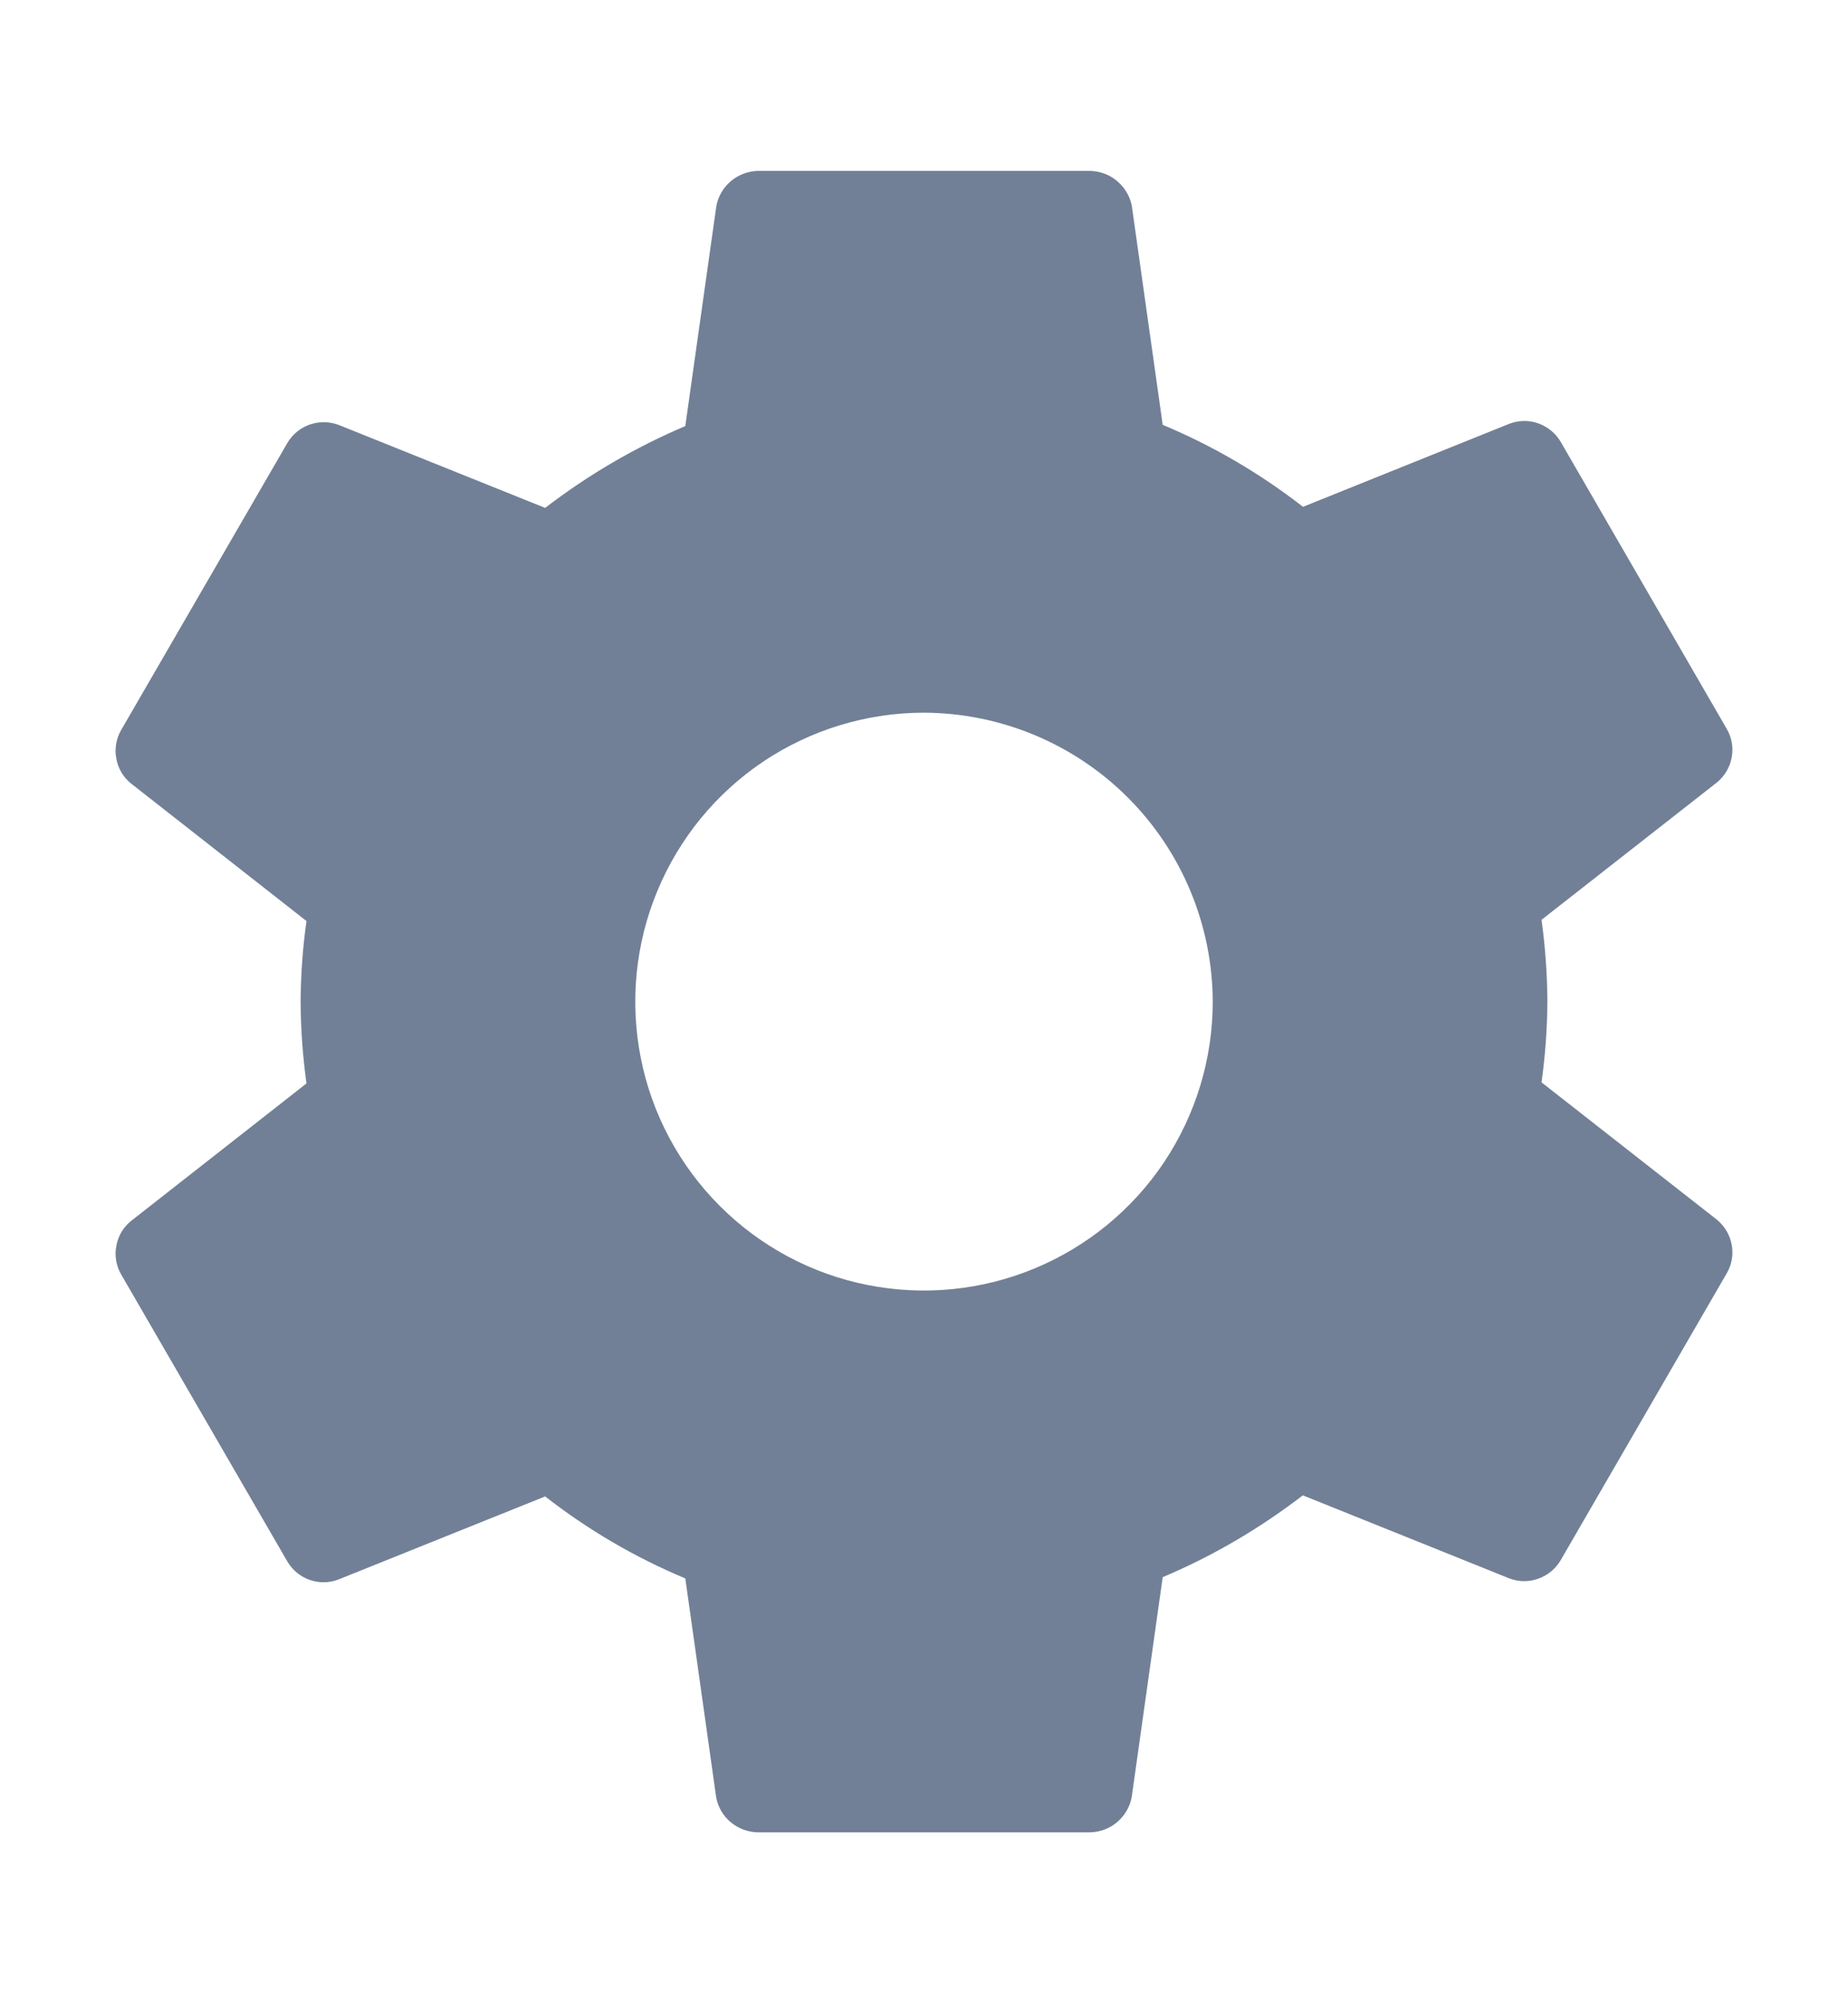 <svg width="12" height="13" viewBox="0 0 12 13" fill="none" xmlns="http://www.w3.org/2000/svg">
<g clip-path="url(#clip0_1_993)">
<path d="M6 4.625C5.629 4.625 5.267 4.735 4.958 4.941C4.65 5.147 4.41 5.44 4.268 5.783C4.126 6.125 4.089 6.502 4.161 6.866C4.233 7.23 4.412 7.564 4.674 7.826C4.936 8.088 5.27 8.267 5.634 8.339C5.998 8.411 6.375 8.374 6.717 8.232C7.06 8.09 7.353 7.85 7.559 7.542C7.765 7.233 7.875 6.871 7.875 6.5C7.873 6.003 7.675 5.527 7.324 5.176C6.973 4.825 6.497 4.627 6 4.625ZM10.048 6.5C10.047 6.675 10.034 6.85 10.01 7.024L11.151 7.917C11.2 7.958 11.234 8.016 11.245 8.079C11.257 8.142 11.245 8.208 11.212 8.264L10.133 10.127C10.1 10.182 10.049 10.224 9.988 10.245C9.928 10.267 9.861 10.266 9.801 10.243L8.46 9.704C8.18 9.919 7.875 10.098 7.55 10.235L7.349 11.66C7.338 11.723 7.305 11.781 7.256 11.823C7.207 11.866 7.144 11.889 7.079 11.891H4.92C4.857 11.889 4.795 11.867 4.746 11.826C4.697 11.786 4.664 11.73 4.651 11.667L4.45 10.243C4.124 10.107 3.818 9.928 3.54 9.711L2.198 10.25C2.138 10.273 2.072 10.274 2.012 10.253C1.951 10.232 1.9 10.19 1.867 10.135L0.787 8.271C0.755 8.216 0.743 8.15 0.755 8.087C0.766 8.023 0.799 7.966 0.849 7.925L1.99 7.031C1.966 6.855 1.953 6.678 1.952 6.5C1.953 6.325 1.966 6.15 1.99 5.977L0.849 5.083C0.799 5.042 0.766 4.985 0.755 4.921C0.743 4.858 0.755 4.792 0.787 4.737L1.867 2.873C1.9 2.818 1.951 2.776 2.012 2.755C2.072 2.734 2.138 2.735 2.198 2.757L3.54 3.296C3.82 3.081 4.125 2.903 4.45 2.765L4.651 1.341C4.662 1.277 4.695 1.219 4.744 1.177C4.793 1.135 4.856 1.111 4.92 1.109H7.079C7.143 1.111 7.204 1.133 7.253 1.174C7.302 1.215 7.336 1.271 7.349 1.333L7.55 2.757C7.876 2.893 8.182 3.072 8.461 3.289L9.801 2.75C9.861 2.727 9.928 2.726 9.988 2.747C10.049 2.769 10.1 2.81 10.133 2.865L11.212 4.729C11.245 4.785 11.257 4.85 11.245 4.914C11.234 4.977 11.2 5.035 11.151 5.076L10.01 5.969C10.034 6.145 10.047 6.322 10.048 6.5Z" fill="#718096"/>
</g>
<defs>
<clipPath id="clip0_1_993">
<rect width="12" height="12" fill="white" transform="translate(-6.10352e-05 0.5)"/>
</clipPath>
</defs>
</svg>
